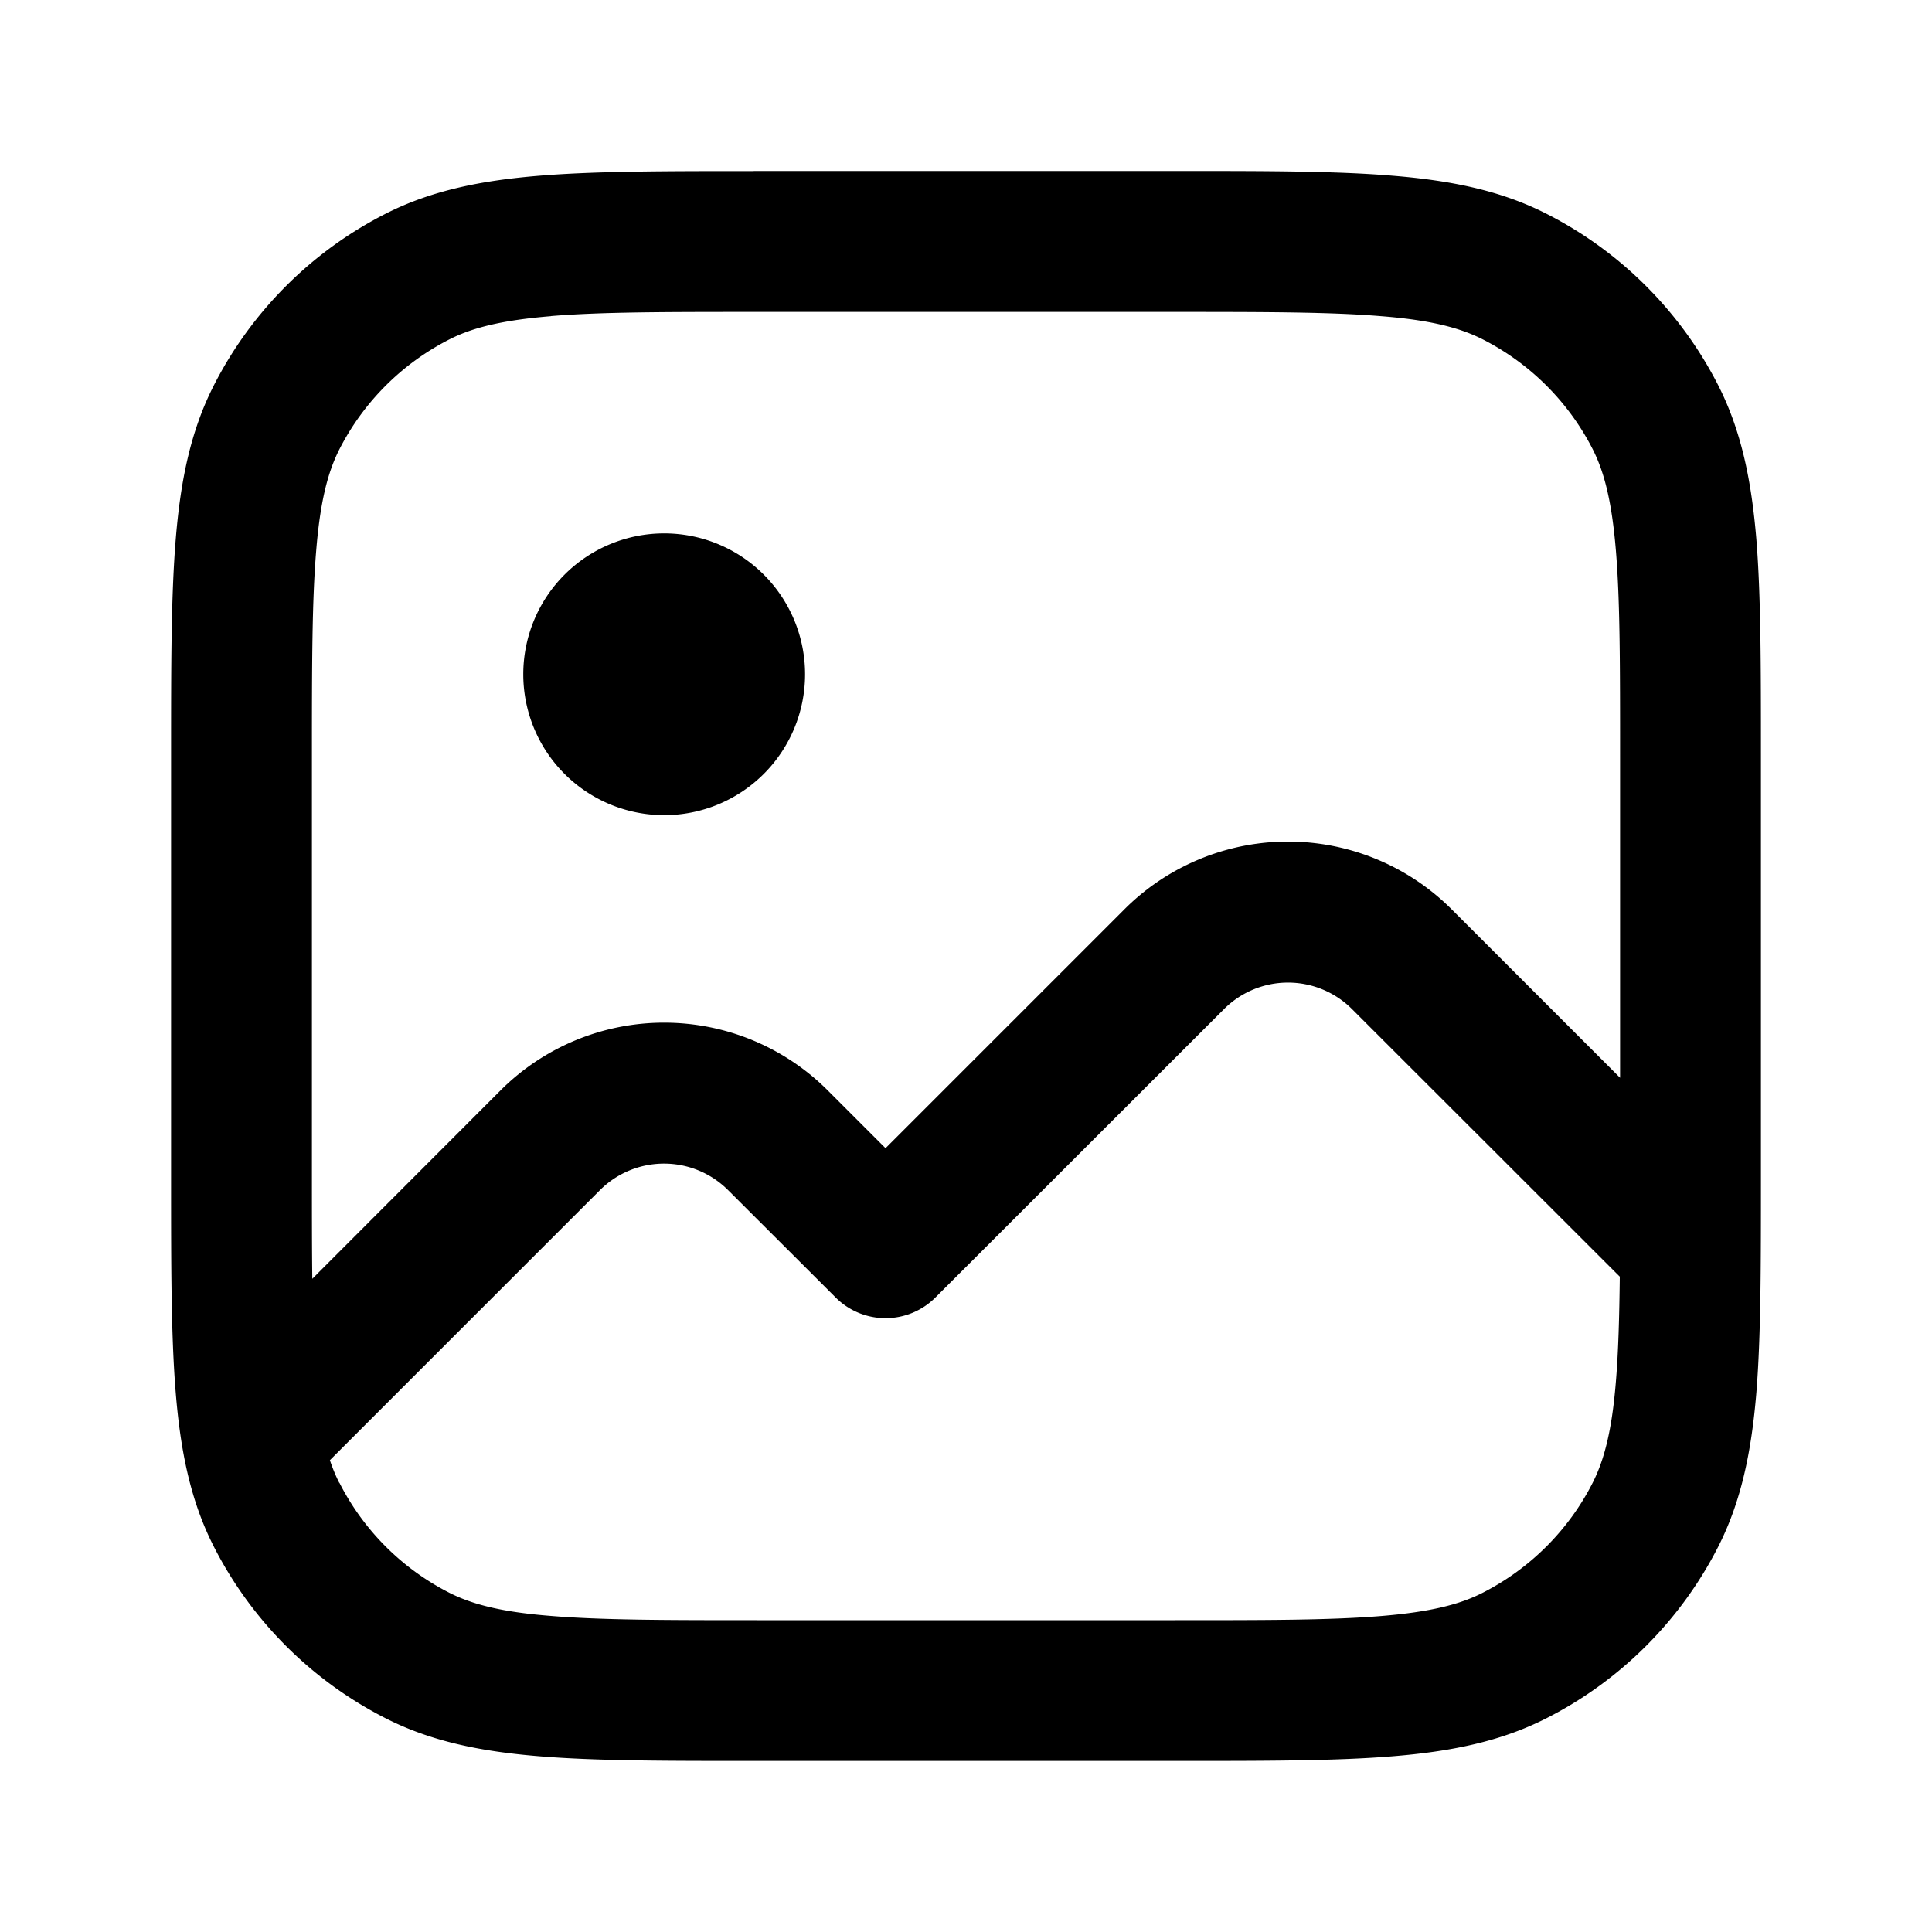 <svg width="20" height="20" fill="none" xmlns="http://www.w3.org/2000/svg"><path d="M5.417 6.98a1.458 1.458 0 1 1 2.917 0 1.458 1.458 0 0 1-2.917 0Z" fill="#000"/><path d="M7.802 1.77h4.396c.907 0 1.632 0 2.217.049.602.049 1.12.152 1.596.395a4.062 4.062 0 0 1 1.776 1.775c.242.476.345.995.395 1.596.047.585.047 1.31.047 2.217v4.396c0 .907 0 1.632-.047 2.217-.05.601-.153 1.12-.395 1.596a4.062 4.062 0 0 1-1.776 1.775c-.476.243-.994.346-1.595.395-.586.048-1.31.048-2.218.048H7.802c-.907 0-1.632 0-2.217-.048-.601-.049-1.12-.152-1.596-.395a4.063 4.063 0 0 1-1.775-1.775c-.243-.476-.346-.995-.395-1.596-.048-.585-.048-1.31-.048-2.217V7.802c0-.907 0-1.632.048-2.217.049-.601.152-1.12.395-1.596a4.062 4.062 0 0 1 1.775-1.775c.477-.243.995-.346 1.596-.395.585-.048 1.31-.048 2.217-.048ZM5.704 3.273c-.511.042-.816.12-1.053.241-.49.25-.888.648-1.138 1.138-.12.237-.199.542-.24 1.052-.043.52-.044 1.185-.044 2.13v4.334c0 .404 0 .757.004 1.07l1.948-1.95a2.396 2.396 0 0 1 3.388 0l.598.598 2.472-2.472a2.396 2.396 0 0 1 3.389 0l1.743 1.743V7.833c0-.945 0-1.61-.043-2.13-.042-.51-.12-.815-.24-1.052a2.604 2.604 0 0 0-1.139-1.138c-.236-.12-.542-.2-1.052-.24-.52-.043-1.185-.044-2.13-.044H7.834c-.946 0-1.611 0-2.13.043ZM3.514 15.35a2.6 2.6 0 0 0 1.137 1.138c.237.12.542.2 1.053.24.519.043 1.184.044 2.13.044h4.333c.945 0 1.61 0 2.13-.043.51-.042.816-.12 1.052-.241.49-.25.889-.648 1.138-1.138.12-.237.2-.542.241-1.052.025-.303.035-.654.04-1.082l-2.772-2.77a.937.937 0 0 0-1.325 0l-2.989 2.987a.73.73 0 0 1-1.03 0L7.537 12.32a.938.938 0 0 0-1.326 0l-2.796 2.796c.029.086.061.163.097.234Z" fill="#000"/></svg>